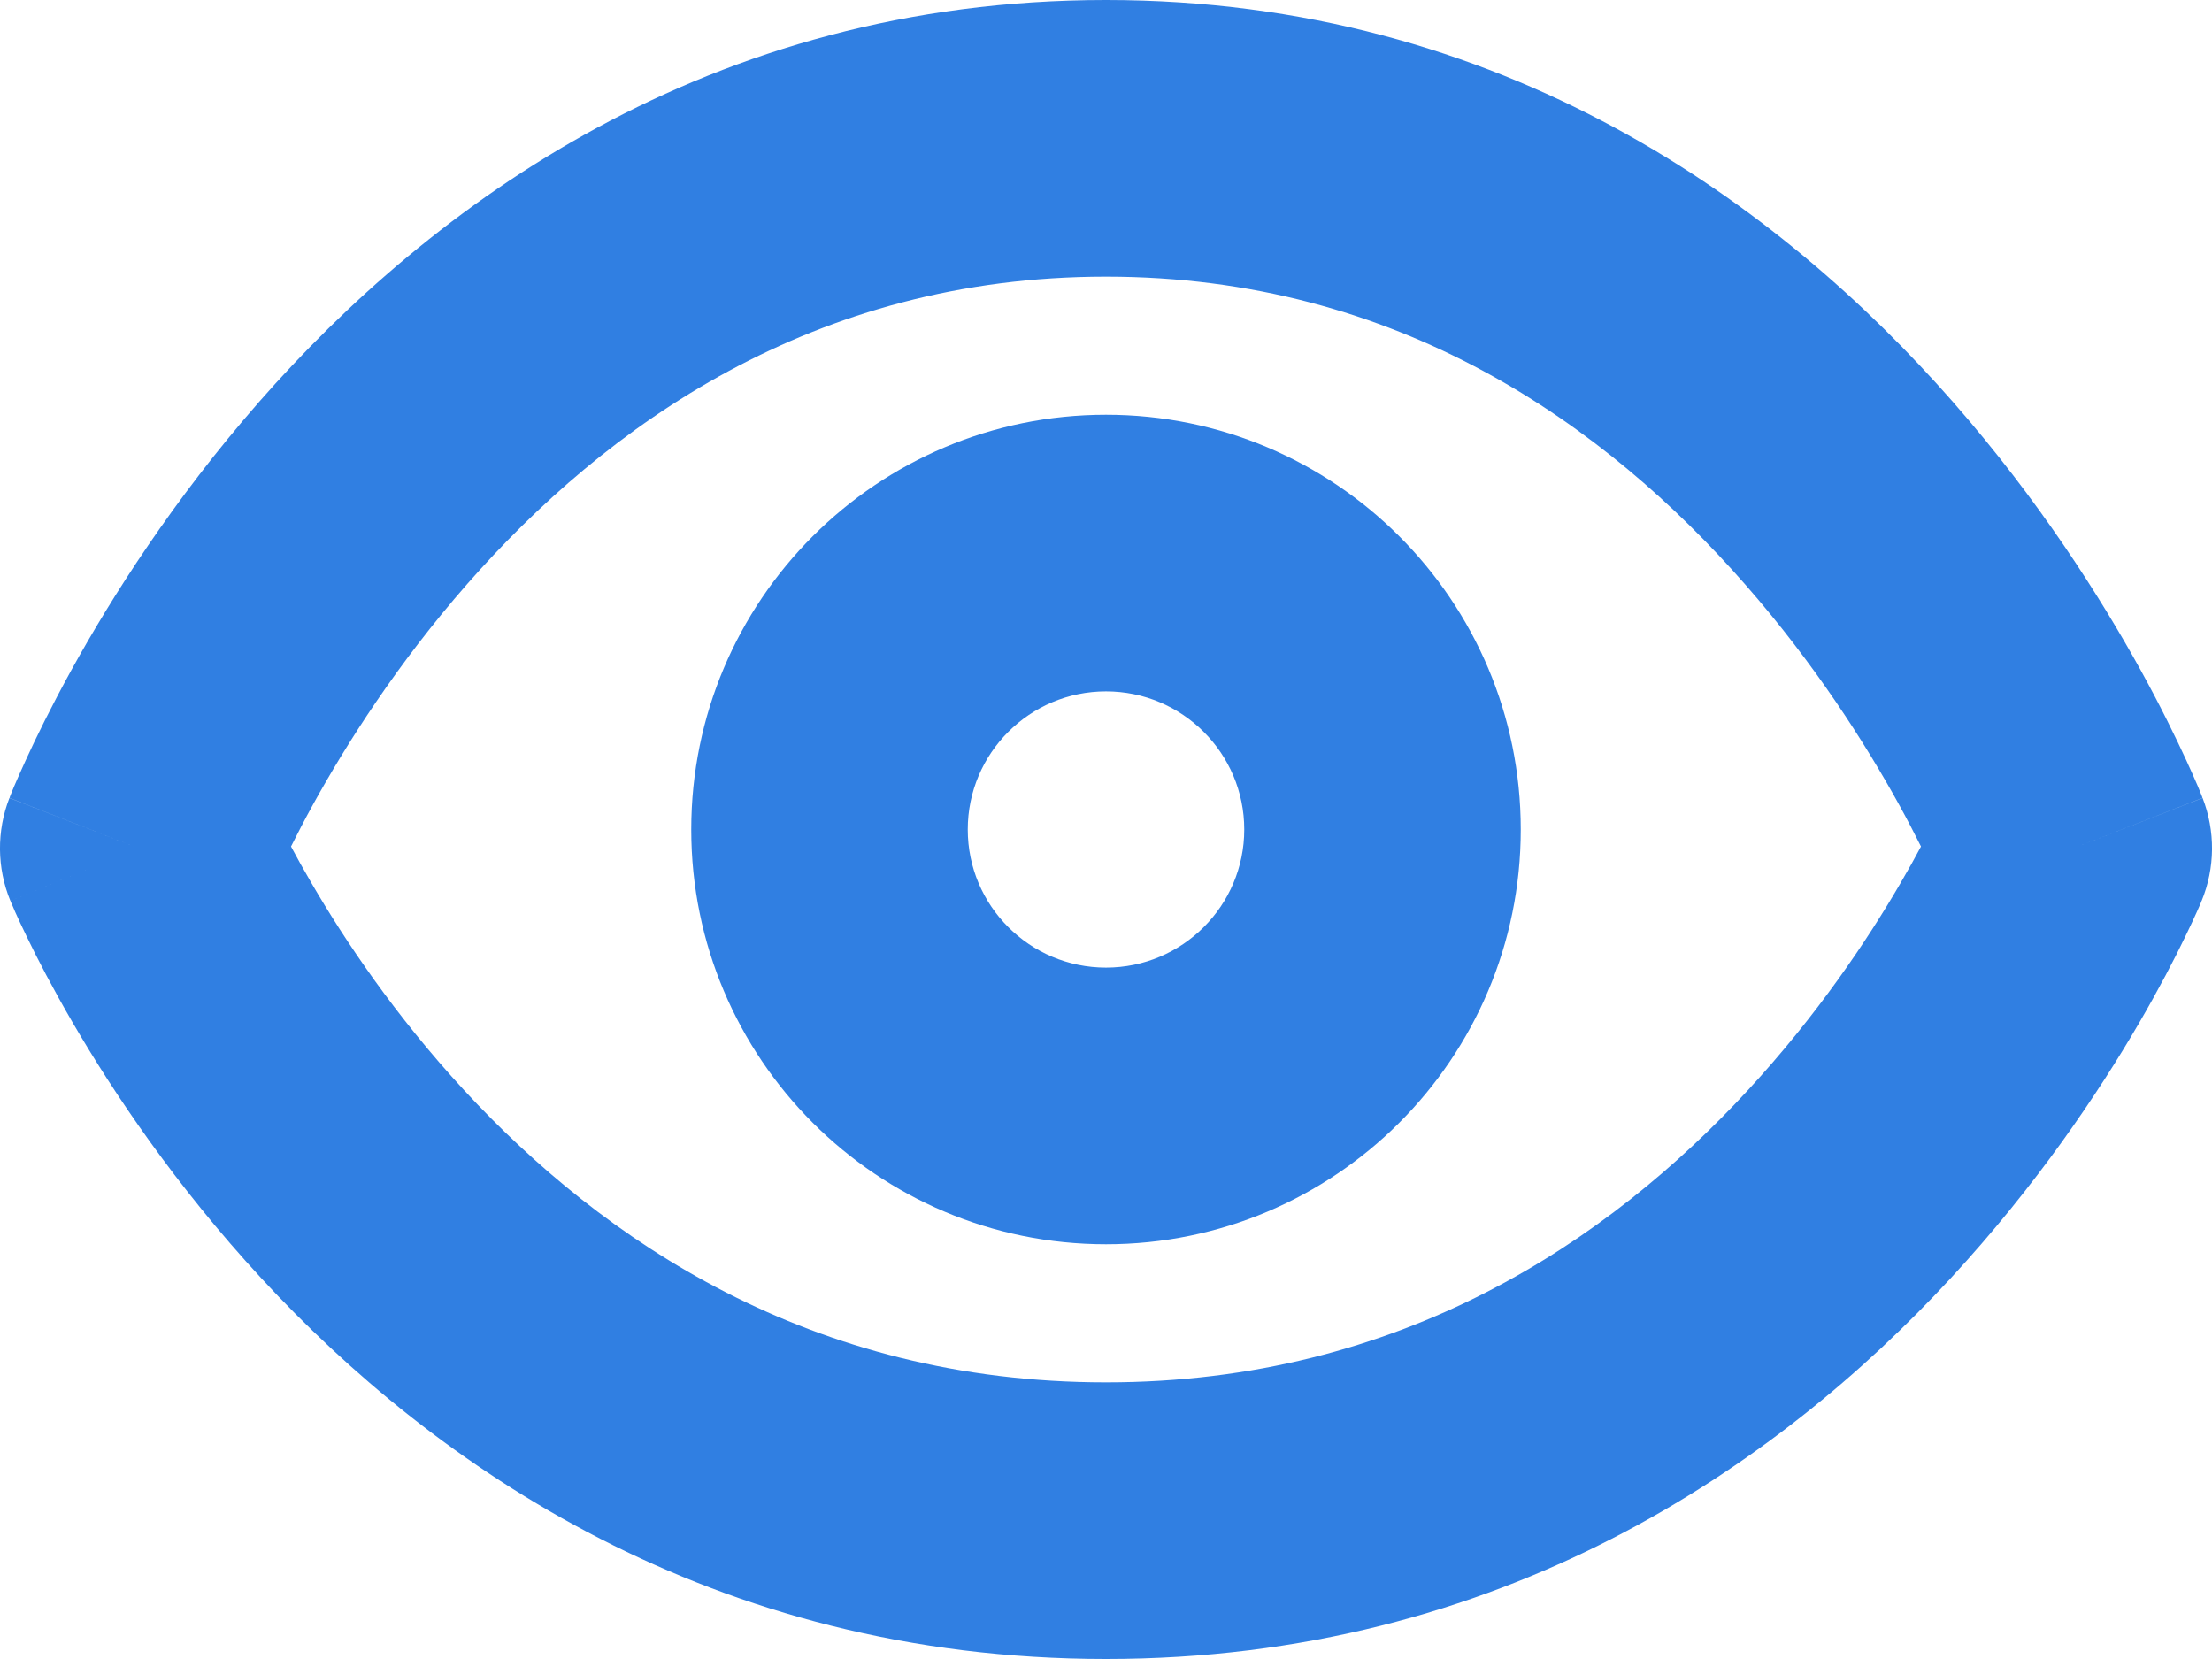 <svg width="16" height="12" viewBox="0 0 16 12" fill="none" xmlns="http://www.w3.org/2000/svg">
<path fill-rule="evenodd" clip-rule="evenodd" d="M1.931 6.499L1.931 6.5L1.931 6.5L1.931 6.499ZM2.105 6.123C2.15 6.033 2.203 5.93 2.266 5.816C2.506 5.381 2.873 4.802 3.377 4.227C4.385 3.078 5.882 2.001 8 2.001C10.118 2.001 11.616 3.078 12.623 4.227C13.127 4.802 13.494 5.381 13.734 5.816C13.797 5.93 13.85 6.033 13.895 6.123C13.853 6.202 13.803 6.292 13.745 6.391C13.507 6.8 13.143 7.345 12.641 7.888C11.641 8.969 10.139 9.999 8 9.999C5.861 9.999 4.359 8.969 3.359 7.888C2.857 7.345 2.493 6.8 2.255 6.391C2.197 6.292 2.147 6.202 2.105 6.123ZM15 6.135C15.932 5.772 15.932 5.771 15.931 5.771L15.931 5.77L15.93 5.768L15.928 5.762L15.921 5.744C15.915 5.73 15.907 5.711 15.898 5.688C15.878 5.642 15.85 5.577 15.813 5.497C15.739 5.337 15.631 5.114 15.485 4.849C15.194 4.322 14.748 3.617 14.127 2.908C12.884 1.491 10.882 0 8 0C5.118 0 3.115 1.491 1.873 2.908C1.252 3.617 0.806 4.322 0.515 4.849C0.369 5.114 0.26 5.337 0.187 5.497C0.15 5.577 0.122 5.642 0.102 5.688C0.093 5.711 0.085 5.73 0.079 5.744L0.072 5.762L0.07 5.768L0.069 5.77L0.069 5.771C0.068 5.771 0.068 5.772 1 6.135L0.068 5.772C-0.025 6.011 -0.023 6.278 0.075 6.516L1 6.135C0.075 6.516 0.075 6.516 0.076 6.516L0.076 6.517L0.077 6.52L0.079 6.526L0.087 6.543C0.092 6.556 0.1 6.574 0.11 6.597C0.13 6.642 0.159 6.704 0.196 6.78C0.27 6.934 0.38 7.146 0.527 7.399C0.82 7.902 1.268 8.573 1.891 9.247C3.141 10.598 5.139 12 8 12C10.861 12 12.859 10.598 14.109 9.247C14.732 8.573 15.18 7.902 15.473 7.399C15.62 7.146 15.73 6.934 15.804 6.78C15.841 6.704 15.87 6.642 15.89 6.597C15.9 6.574 15.908 6.556 15.914 6.543L15.921 6.526L15.923 6.52L15.924 6.517L15.925 6.516C15.925 6.516 15.925 6.516 15 6.135ZM15 6.135L15.925 6.516C16.023 6.278 16.025 6.011 15.932 5.772L15 6.135Z" fill="#307FE2"/>
<path fill-rule="evenodd" clip-rule="evenodd" d="M5 6C5 4.343 6.344 3 8 3C9.656 3 11 4.343 11 6C11 7.657 9.656 9 8 9C6.344 9 5 7.657 5 6ZM8 5.001C7.448 5.001 7 5.449 7 6C7 6.551 7.448 6.999 8 6.999C8.552 6.999 9 6.551 9 6C9 5.449 8.552 5.001 8 5.001Z" fill="#307FE2"/>
</svg>
